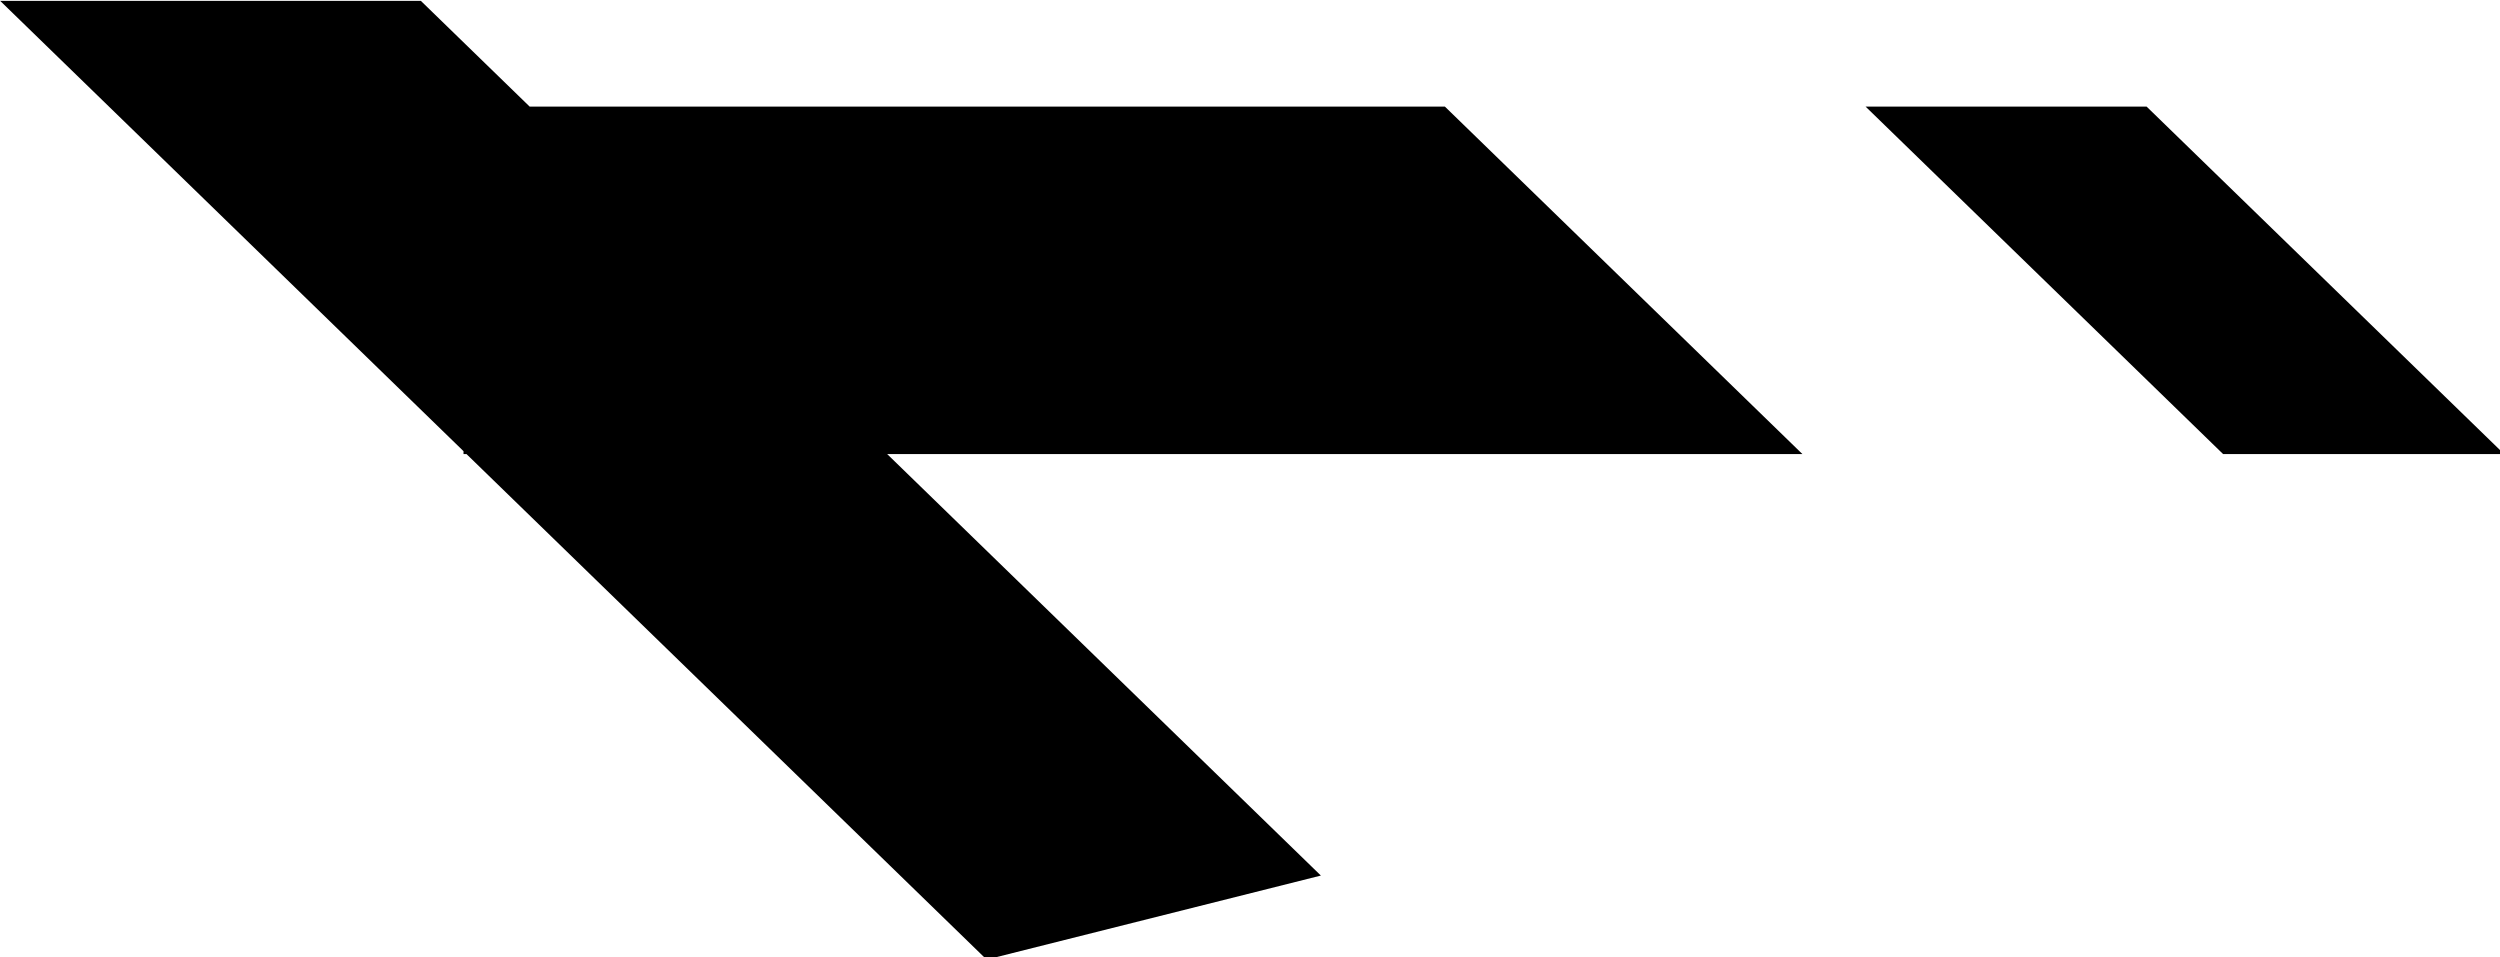 <?xml version="1.0" encoding="UTF-8" standalone="no"?>
<!-- Created with Inkscape (http://www.inkscape.org/) -->

<svg
   width="277.091mm"
   height="106.093mm"
   viewBox="0 0 277.091 106.093"
   version="1.1"
   id="svg5"
   inkscape:version="1.1 (c4e8f9e, 2021-05-24)"
   sodipodi:docname="iResearch Logo Master.svg"
   xmlns:inkscape="http://www.inkscape.org/namespaces/inkscape"
   xmlns:sodipodi="http://sodipodi.sourceforge.net/DTD/sodipodi-0.dtd"
   xmlns="http://www.w3.org/2000/svg"
   xmlns:svg="http://www.w3.org/2000/svg">
  <sodipodi:namedview
     id="namedview7"
     pagecolor="#ffffff"
     bordercolor="#666666"
     borderopacity="1.0"
     inkscape:pageshadow="2"
     inkscape:pageopacity="0.0"
     inkscape:pagecheckerboard="0"
     inkscape:document-units="mm"
     showgrid="false"
     fit-margin-top="0"
     fit-margin-left="0"
     fit-margin-right="0"
     fit-margin-bottom="0"
     inkscape:zoom="0.46665135"
     inkscape:cx="624.66336"
     inkscape:cy="218.5786"
     inkscape:window-width="1312"
     inkscape:window-height="982"
     inkscape:window-x="0"
     inkscape:window-y="25"
     inkscape:window-maximized="0"
     inkscape:current-layer="layer1" />
  <defs
     id="defs2" />
  <g
     inkscape:label="Layer 1"
     inkscape:groupmode="layer"
     id="layer1"
     transform="translate(-11.632,-61.078)">
    <path
       id="rect31"
       style="fill:#000000;stroke-width:1.303"
       d="M 43.965,230.846 237.762,419.191 v 1.195 h 1.229 L 456.549,631.826 596.35,596.688 414.945,420.387 H 797.744 L 648.234,275.082 H 265.436 L 219.918,230.846 Z M 824.189,275.082 973.699,420.387 H 1091.236 L 941.727,275.082 Z"
       transform="scale(0.265)" />
  </g>
</svg>
